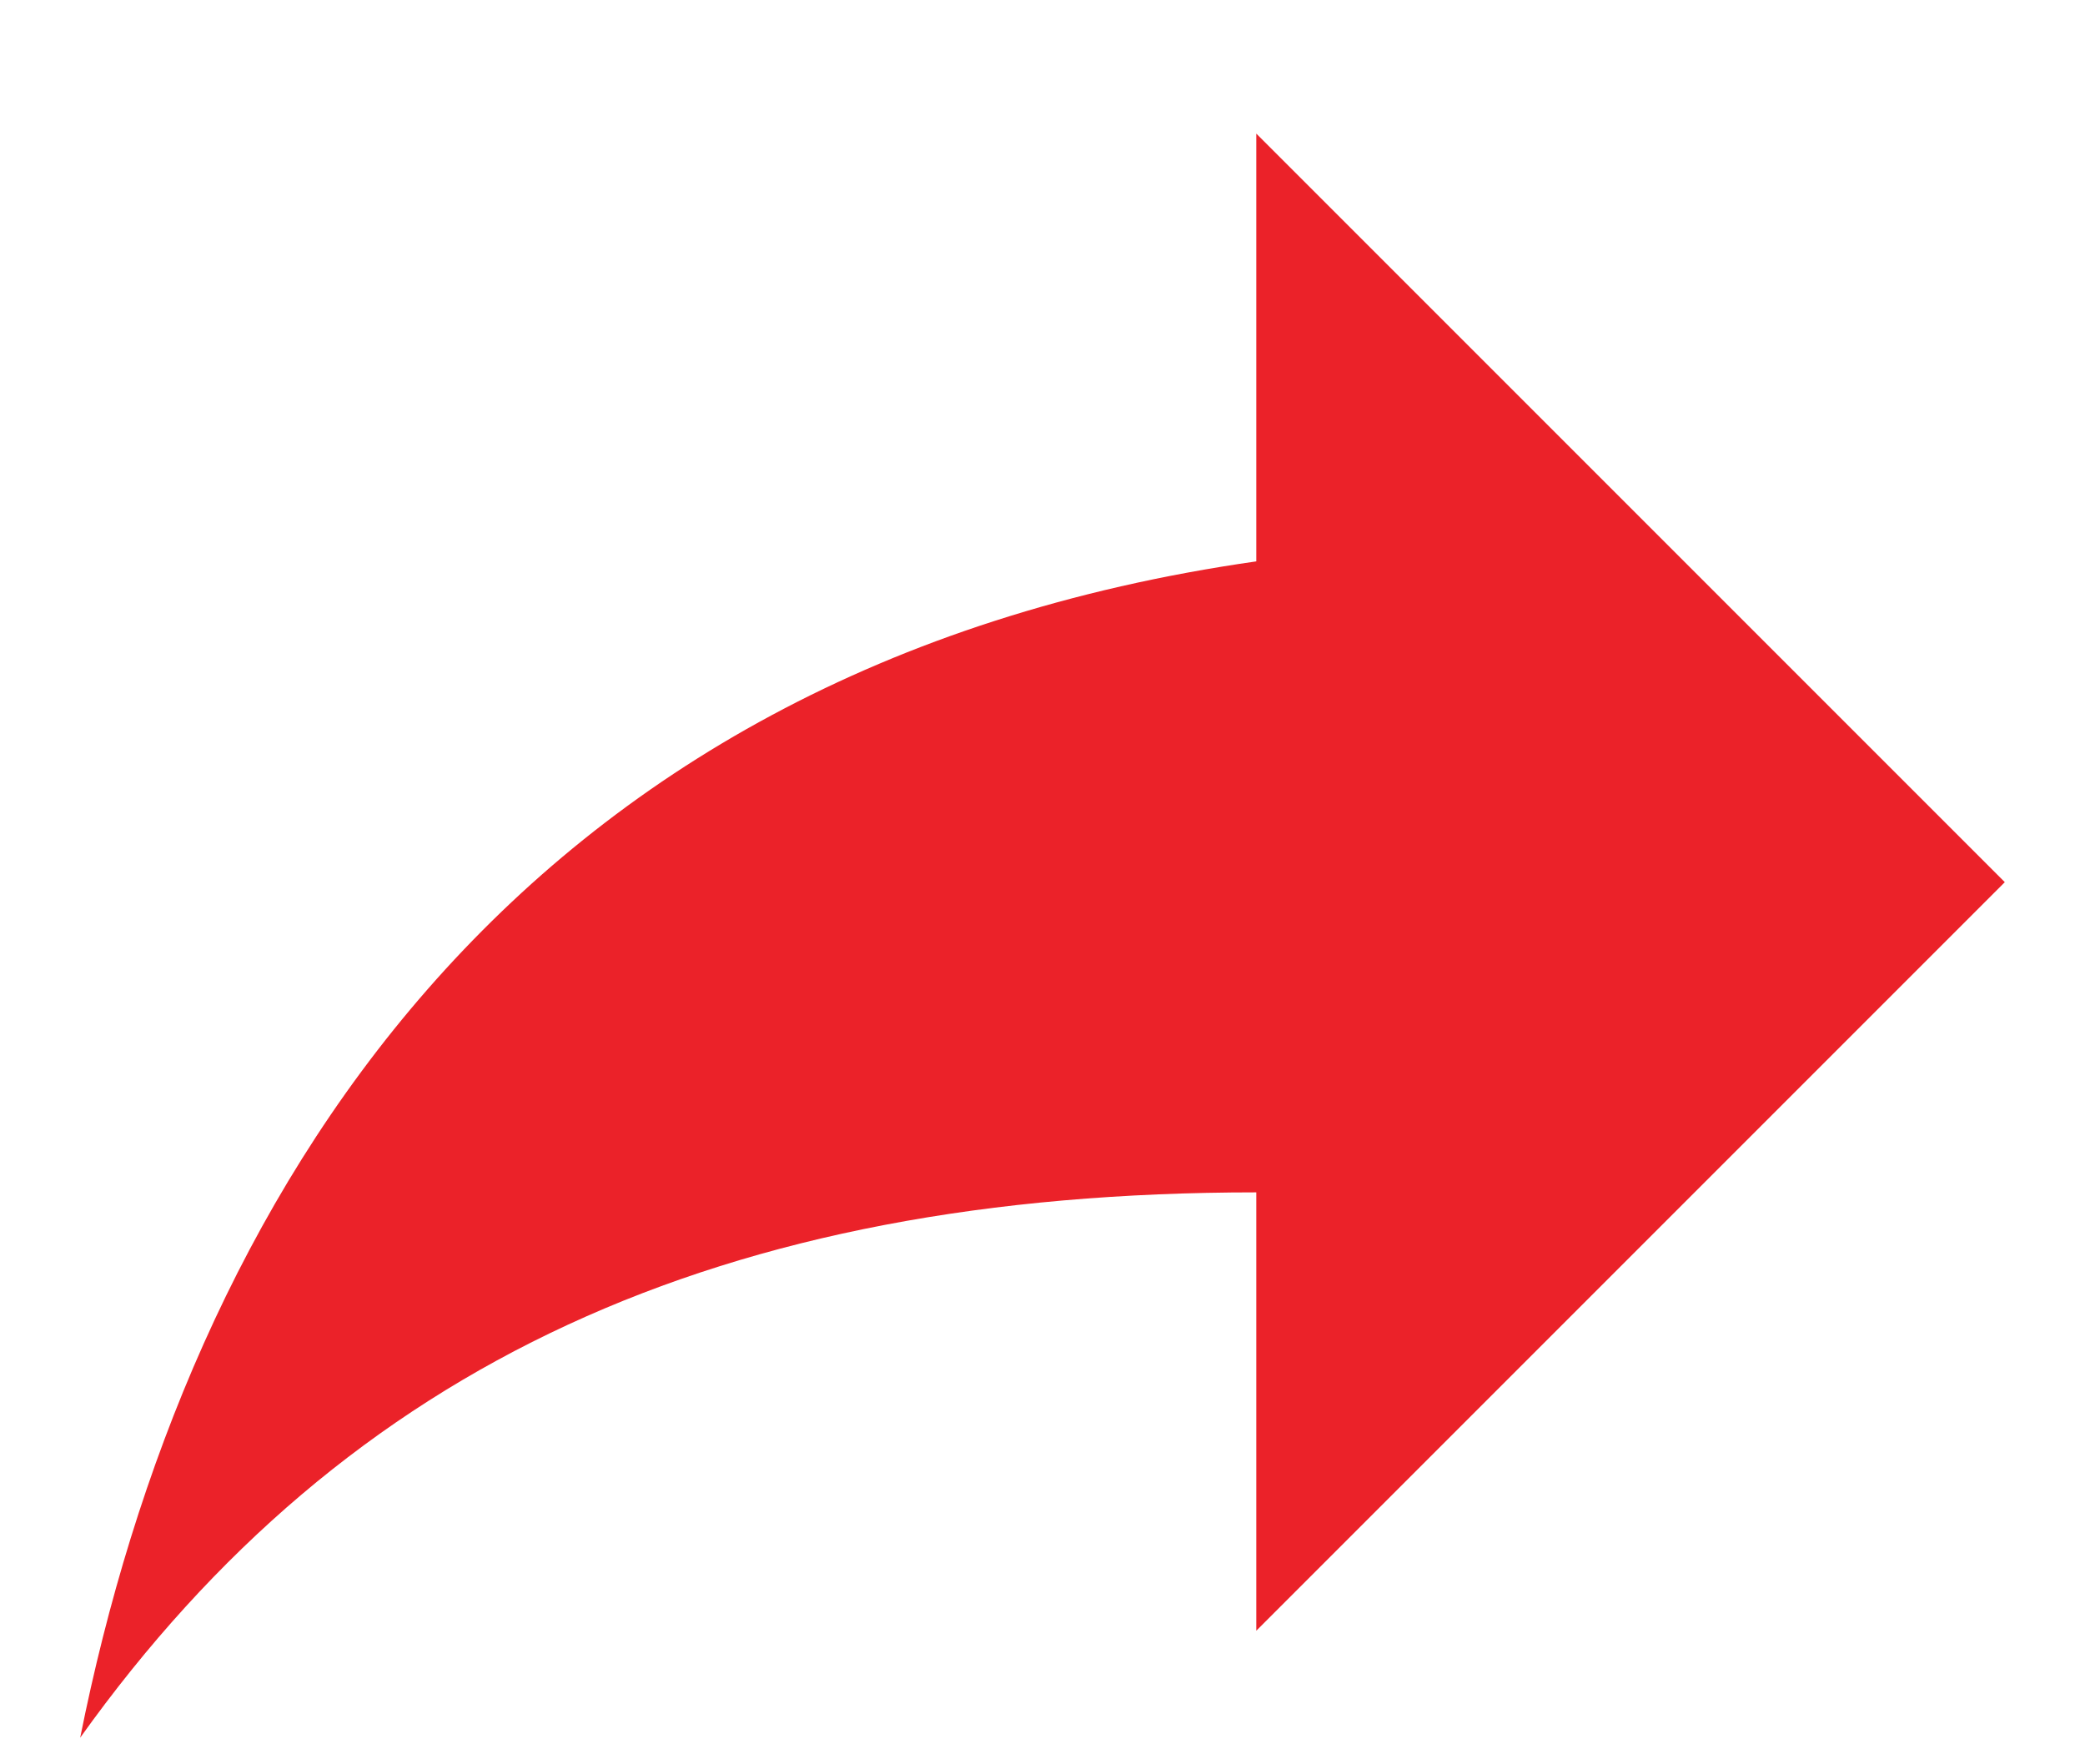 <svg width="13" height="11" viewBox="0 0 13 11" fill="none" xmlns="http://www.w3.org/2000/svg">
<path d="M12.5 5.5L7.833 0.833V3.5C3.167 4.167 1.167 7.5 0.5 10.834C2.167 8.5 4.5 7.434 7.833 7.434V10.167L12.5 5.5Z" fill="#EB2229"/>
</svg>
